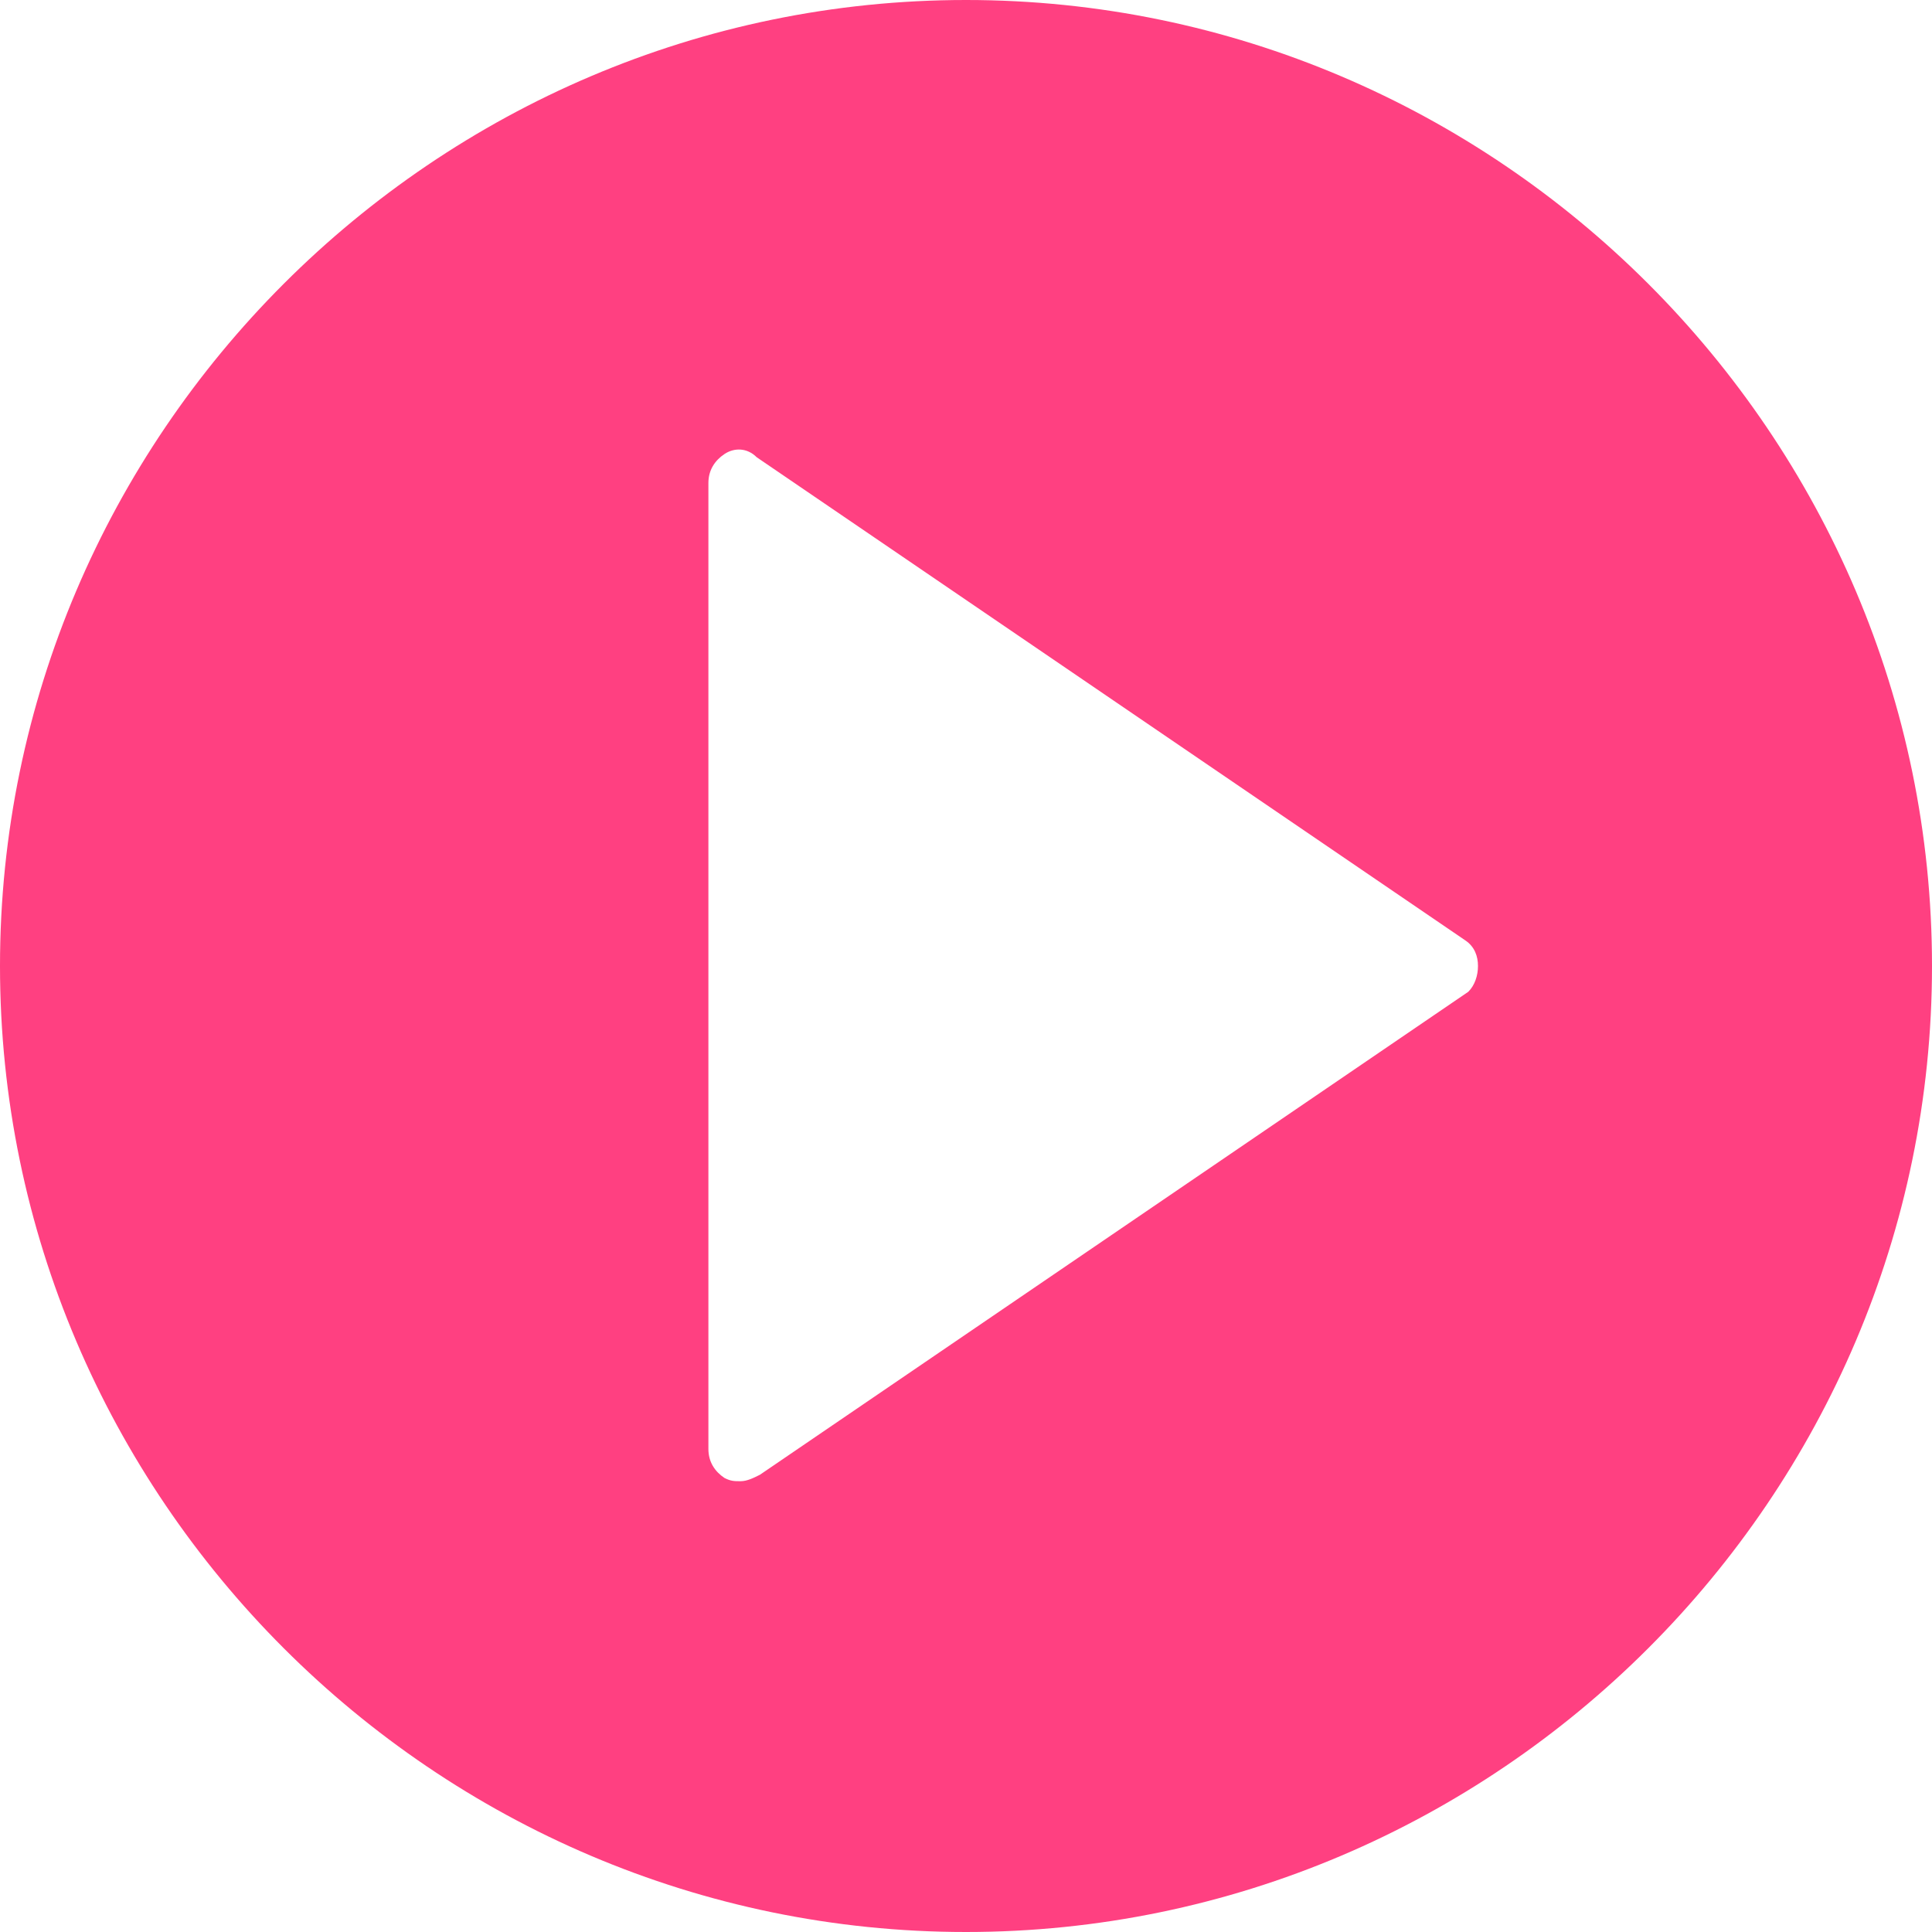 <?xml version="1.0" encoding="UTF-8" standalone="no"?>
<svg width="24px" height="24px" viewBox="0 0 24 24" version="1.1" xmlns="http://www.w3.org/2000/svg" xmlns:xlink="http://www.w3.org/1999/xlink" xmlns:sketch="http://www.bohemiancoding.com/sketch/ns">
    <!-- Generator: Sketch 3.4.2 (15855) - http://www.bohemiancoding.com/sketch -->
    <title>noteicon-circle-play-solid</title>
    <desc>Created with Sketch.</desc>
    <defs></defs>
    <g id="Symbols" stroke="none" stroke-width="1" fill="none" fill-rule="evenodd" sketch:type="MSPage">
        <g sketch:type="MSArtboardGroup" transform="translate(-84, -564)" id="Group">
            <g sketch:type="MSLayerGroup" transform="translate(24, 24)">
                <g id="noteicon-circle-play-solid" transform="translate(48, 528)">
                    <g id="icon-grid-copy-87"></g>
                    <path d="M24,12 C17.4,12 12,17.4 12,24 C12,30.6 17.4,36 24,36 C30.6,36 36,30.6 36,24 C36,17.4 30.6,12 24,12 L24,12 Z M30.24,24.32 L21.44,30.32 C21.36,30.36 21.28,30.4 21.2,30.4 C21.12,30.4 21.08,30.4 21,30.36 C20.88,30.28 20.8,30.16 20.8,30 L20.8,18 C20.8,17.84 20.88,17.72 21,17.64 C21.12,17.56 21.28,17.56 21.4,17.68 L30.2,23.68 C30.32,23.76 30.36,23.88 30.36,24 C30.36,24.12 30.32,24.24 30.24,24.32 L30.24,24.32 Z" id="Shape" fill="#FF4081" sketch:type="MSShapeGroup"></path>
                </g>
            </g>
        </g>
    </g>
</svg>